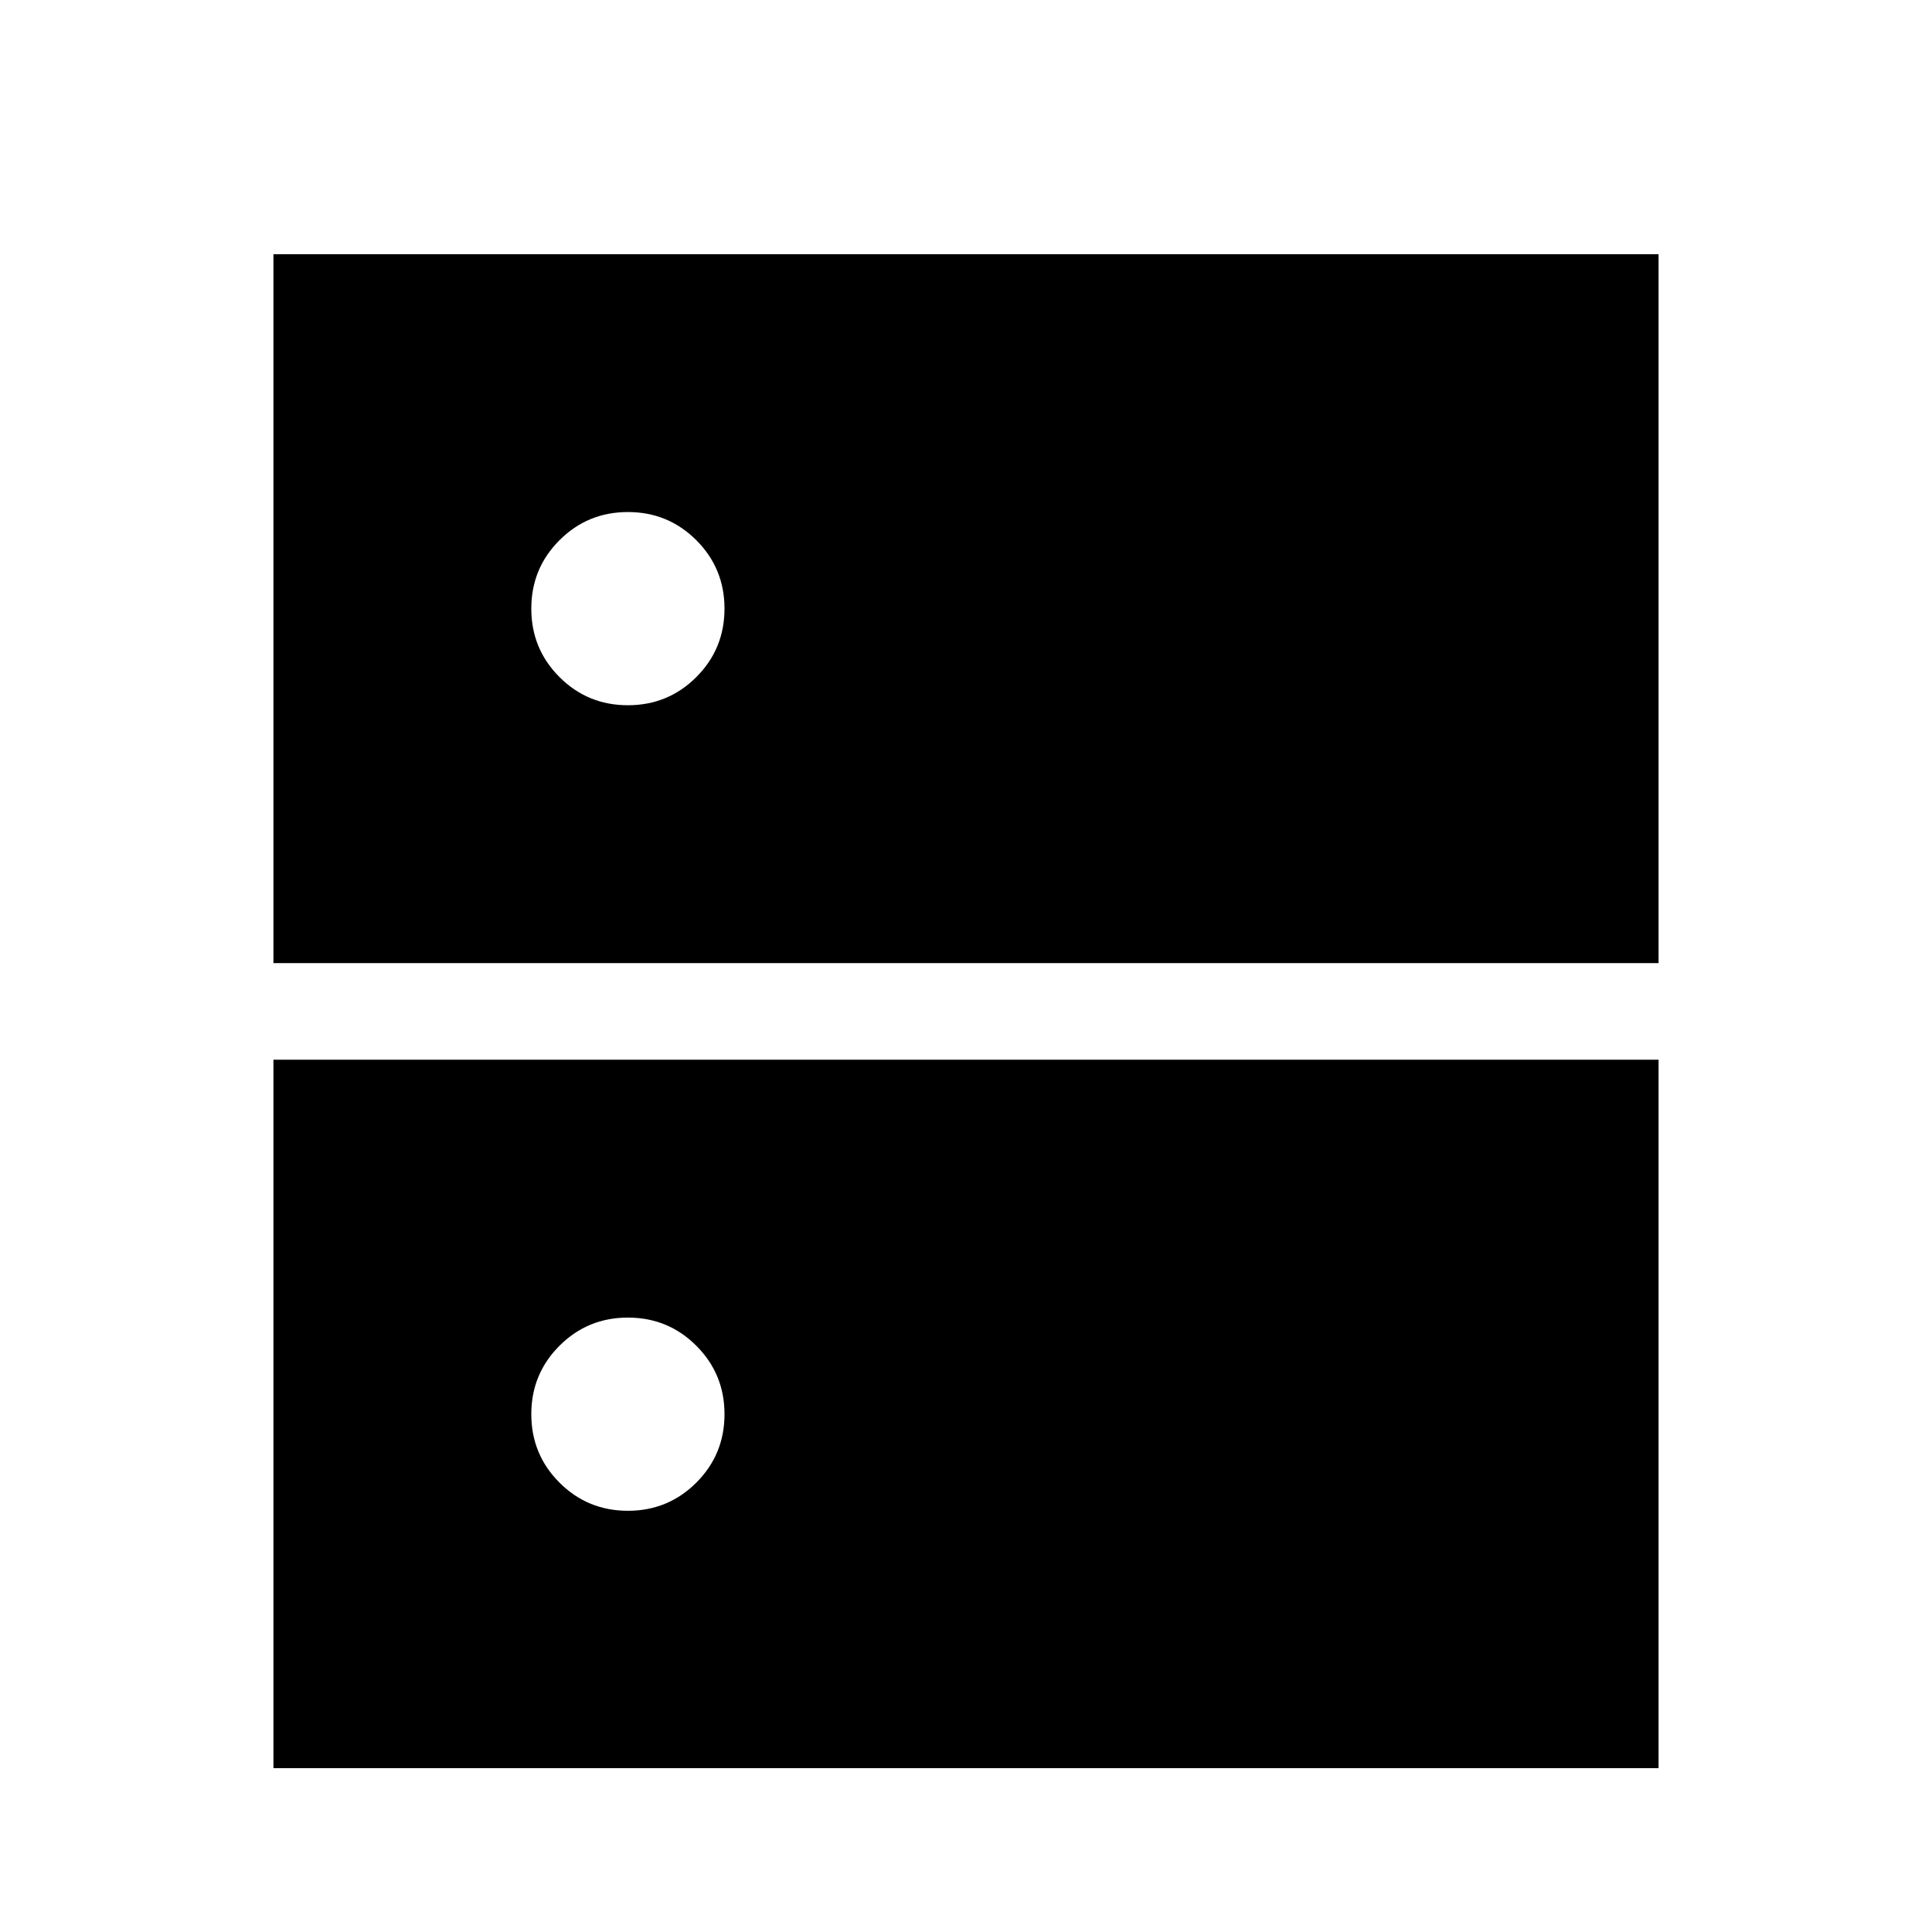 <svg xmlns="http://www.w3.org/2000/svg" height="20" viewBox="0 -960 960 960" width="20"><path d="M312-609.57q20 0 34-14t14-34q0-20-14-34t-34-14q-20 0-34 14t-14 34q0 20 14 34t34 14Zm0 400.27q20 0 34-14t14-34q0-20-14-34t-34-14q-20 0-34 14t-14 34q0 20 14 34t34 14ZM135.87-481.43V-833.7h688.26v352.27H135.87Zm0 400.02v-352.02h688.26v352.02H135.87Z"/></svg>